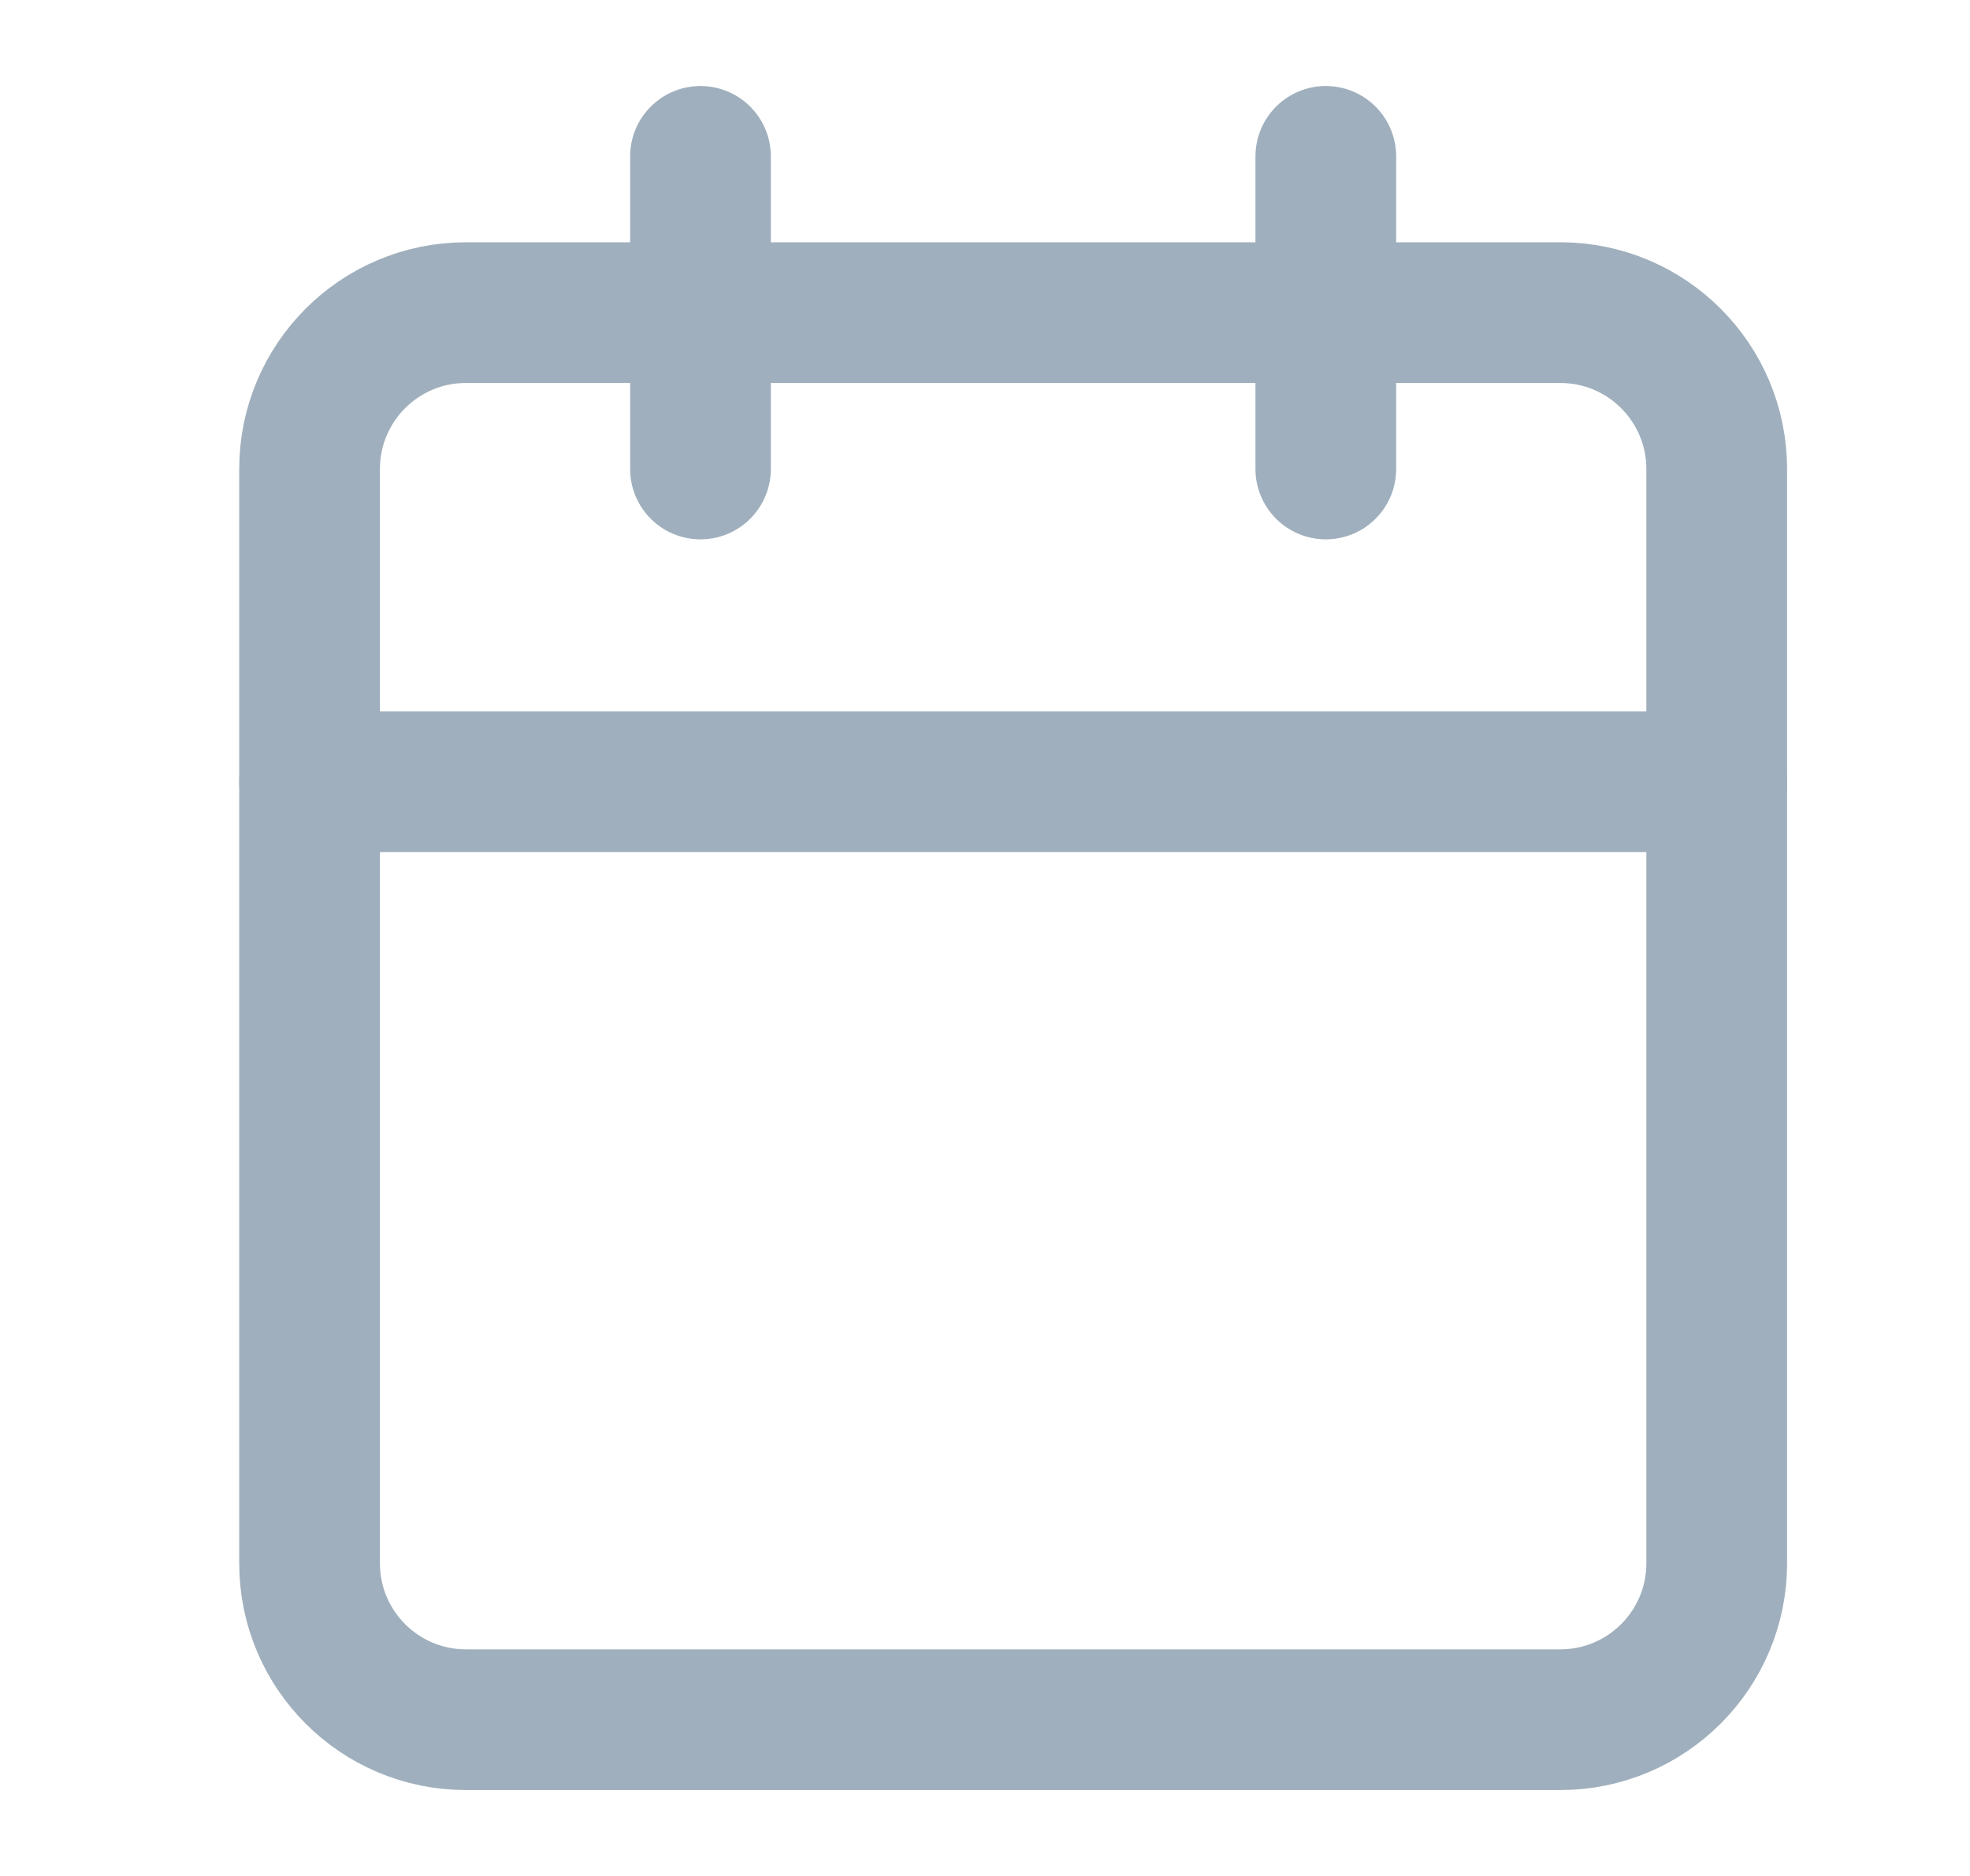 <svg width="21" height="20" viewBox="0 0 21 20" fill="none" xmlns="http://www.w3.org/2000/svg">
<path d="M16.633 3.333H4.966C4.046 3.333 3.3 4.08 3.3 5V16.667C3.3 17.587 4.046 18.334 4.966 18.334H16.633C17.554 18.334 18.3 17.587 18.3 16.667V5C18.3 4.08 17.554 3.333 16.633 3.333Z" stroke="#9FAFBD" stroke-width="1.5" stroke-linecap="round" stroke-linejoin="round"/>
<path d="M14.133 1.667V5" stroke="#9FAFBD" stroke-width="1.5" stroke-linecap="round" stroke-linejoin="round"/>
<path d="M7.467 1.667V5" stroke="#9FAFBD" stroke-width="1.5" stroke-linecap="round" stroke-linejoin="round"/>
<path d="M3.3 8.334H18.3" stroke="#9FAFBD" stroke-width="1.5" stroke-linecap="round" stroke-linejoin="round"/>
</svg>
